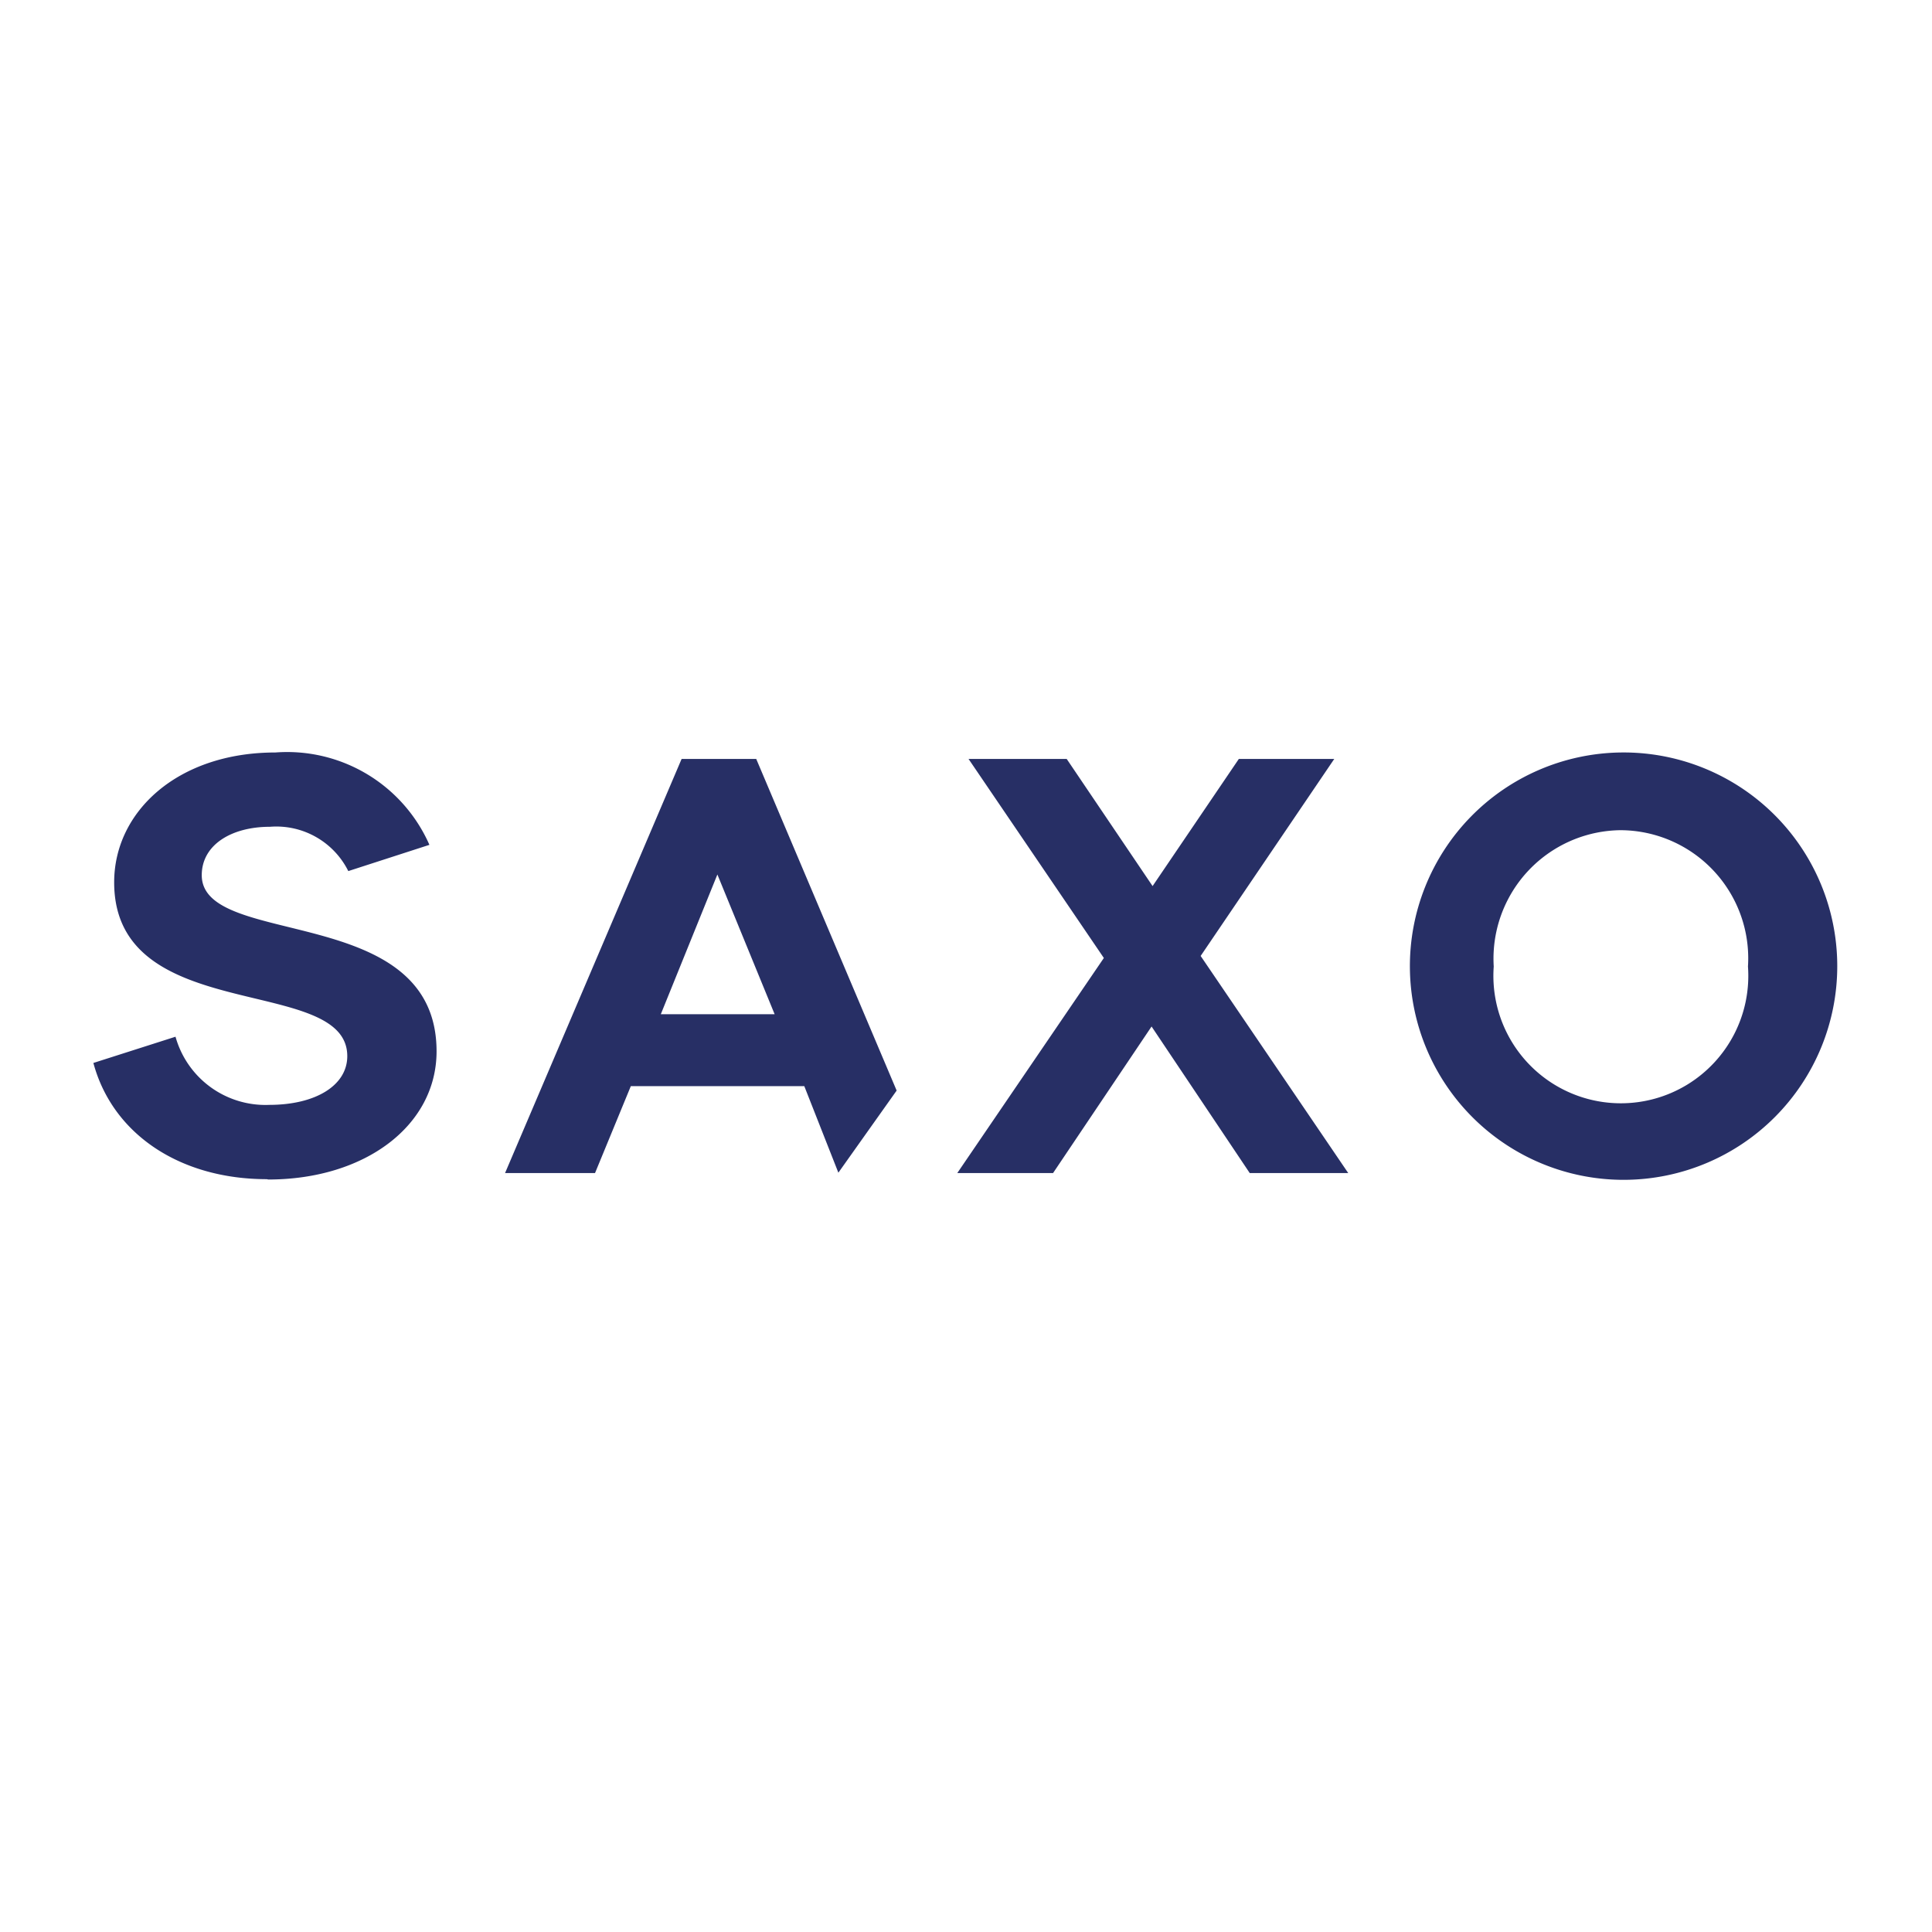 <svg id="Слой_1" data-name="Слой 1" xmlns="http://www.w3.org/2000/svg" viewBox="0 0 56.69 56.69"><defs><style>.cls-1{fill:#272f65;}</style></defs><path class="cls-1" d="M7.87,34.61c2.85,0,4.94-1.59,4.94-3.76,0-4.39-6.89-3-6.89-5.17,0-.89.87-1.42,2-1.42a2.36,2.36,0,0,1,2.3,1.3l2.38-.77a4.56,4.56,0,0,0-4.52-2.71c-2.86,0-4.73,1.73-4.73,3.81,0,4.24,6.84,2.68,6.84,5.1,0,.86-.93,1.43-2.29,1.43a2.74,2.74,0,0,1-2.75-2l-2.41.77c.56,2.08,2.53,3.41,5.09,3.41M47.55,22.08a6.27,6.27,0,1,0,6.36,6.27,6.27,6.27,0,0,0-6.36-6.27m0,2.28a3.76,3.76,0,0,1,3.74,4,3.74,3.74,0,1,1-7.46,0,3.77,3.77,0,0,1,3.72-4M22.19,22.27H20L14.82,34.42h2.64l1.05-2.55H23.6l1,2.54L26.31,32Zm-2.8,7.49,1.66-4.1,1.68,4.1Zm13-1.65-4.3,6.31H30.9l2.89-4.3,2.88,4.3h2.89l-4.33-6.37,3.92-5.78h-2.8L33.82,26,31.3,22.27H28.42Z"/></svg>